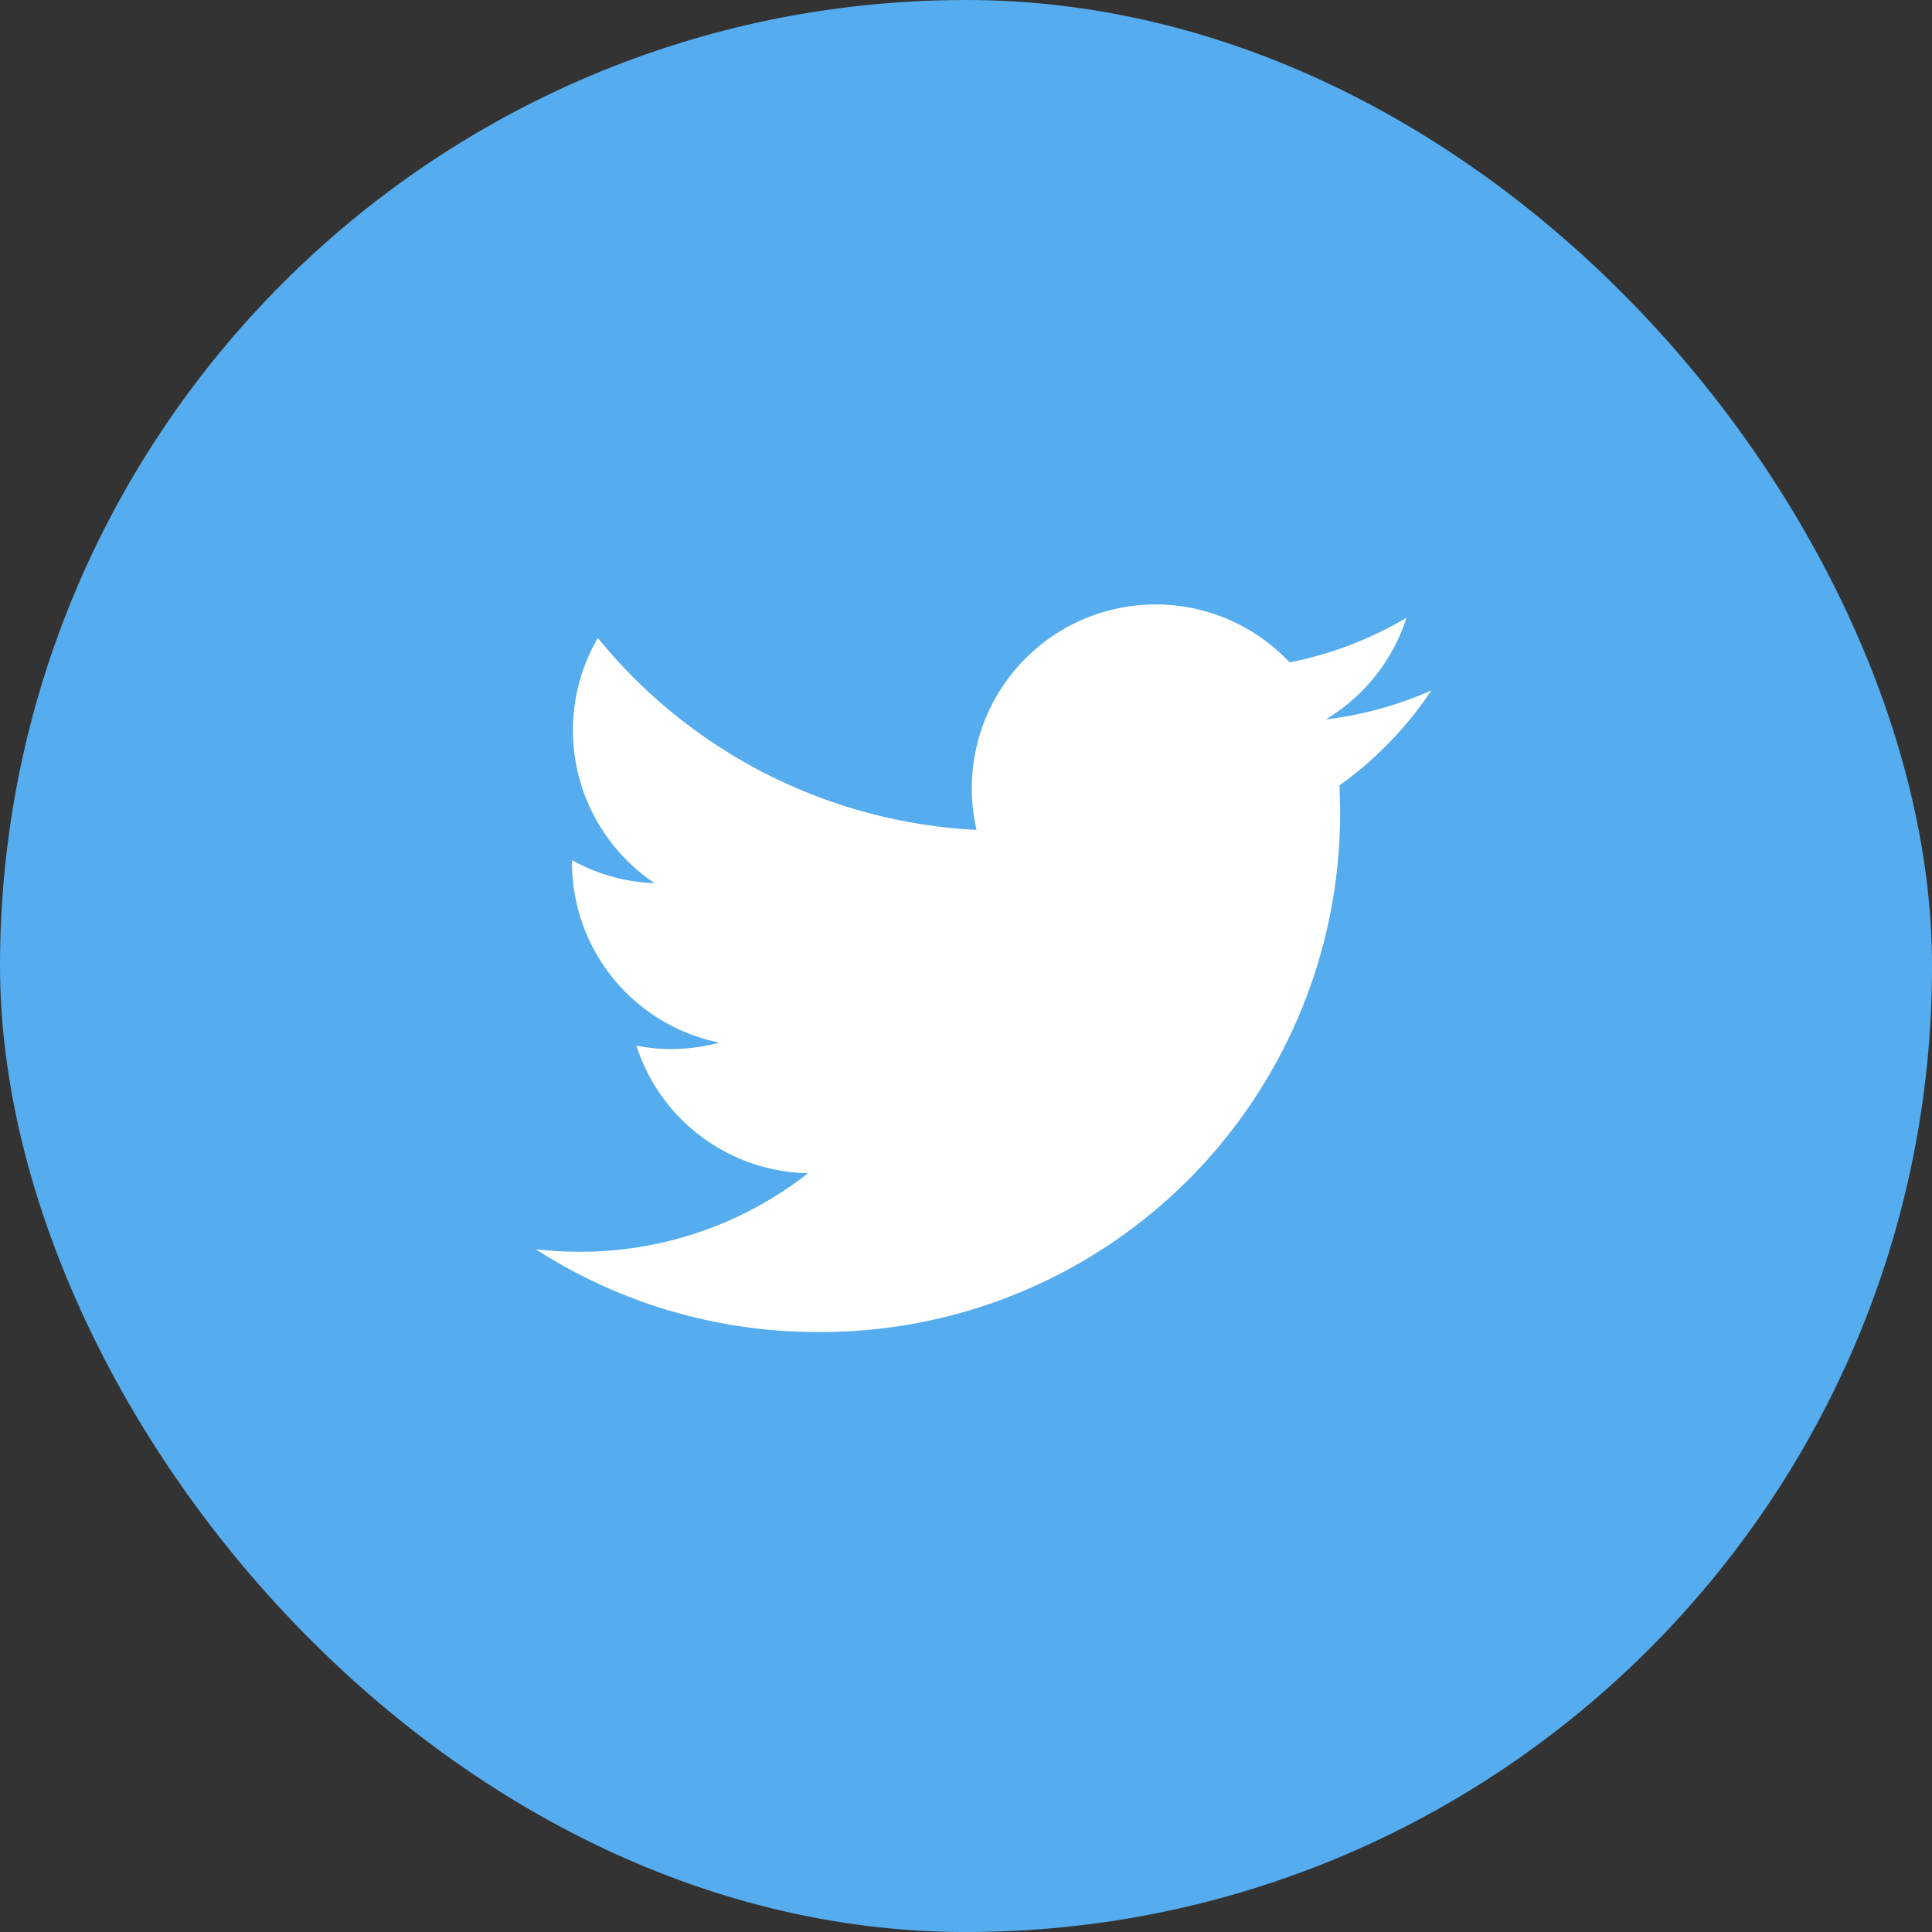 <svg xmlns="http://www.w3.org/2000/svg" width="47.948" height="47.948" viewBox="0 0 47.948 47.948"><rect x="0" y="0" width="47.948" height="47.948" fill="#333333" stroke="none"/><g transform="translate(-833.051 -616.051)"><rect width="47.949" height="47.949" rx="23.974" transform="translate(833.051 616.051)" fill="#55acee"/><g transform="translate(846.347 631.05)"><g transform="translate(0 0)"><path d="M22.229,59.577a9.106,9.106,0,0,1-2.618.718,4.579,4.579,0,0,0,2-2.521,9.193,9.193,0,0,1-2.9,1.107,4.563,4.563,0,0,0-7.77,4.157,12.946,12.946,0,0,1-9.4-4.764,4.565,4.565,0,0,0,1.411,6.087A4.56,4.56,0,0,1,.9,63.789v.057a4.564,4.564,0,0,0,3.657,4.471,4.619,4.619,0,0,1-1.2.16,4.377,4.377,0,0,1-.858-.085,4.562,4.562,0,0,0,4.259,3.167,9.149,9.149,0,0,1-5.663,1.949A9.692,9.692,0,0,1,0,73.445,12.889,12.889,0,0,0,6.99,75.5,12.884,12.884,0,0,0,19.964,62.523l-.015-.59A9.106,9.106,0,0,0,22.229,59.577Z" transform="translate(-0.001 -57.441)" fill="#fff"/></g></g></g></svg>